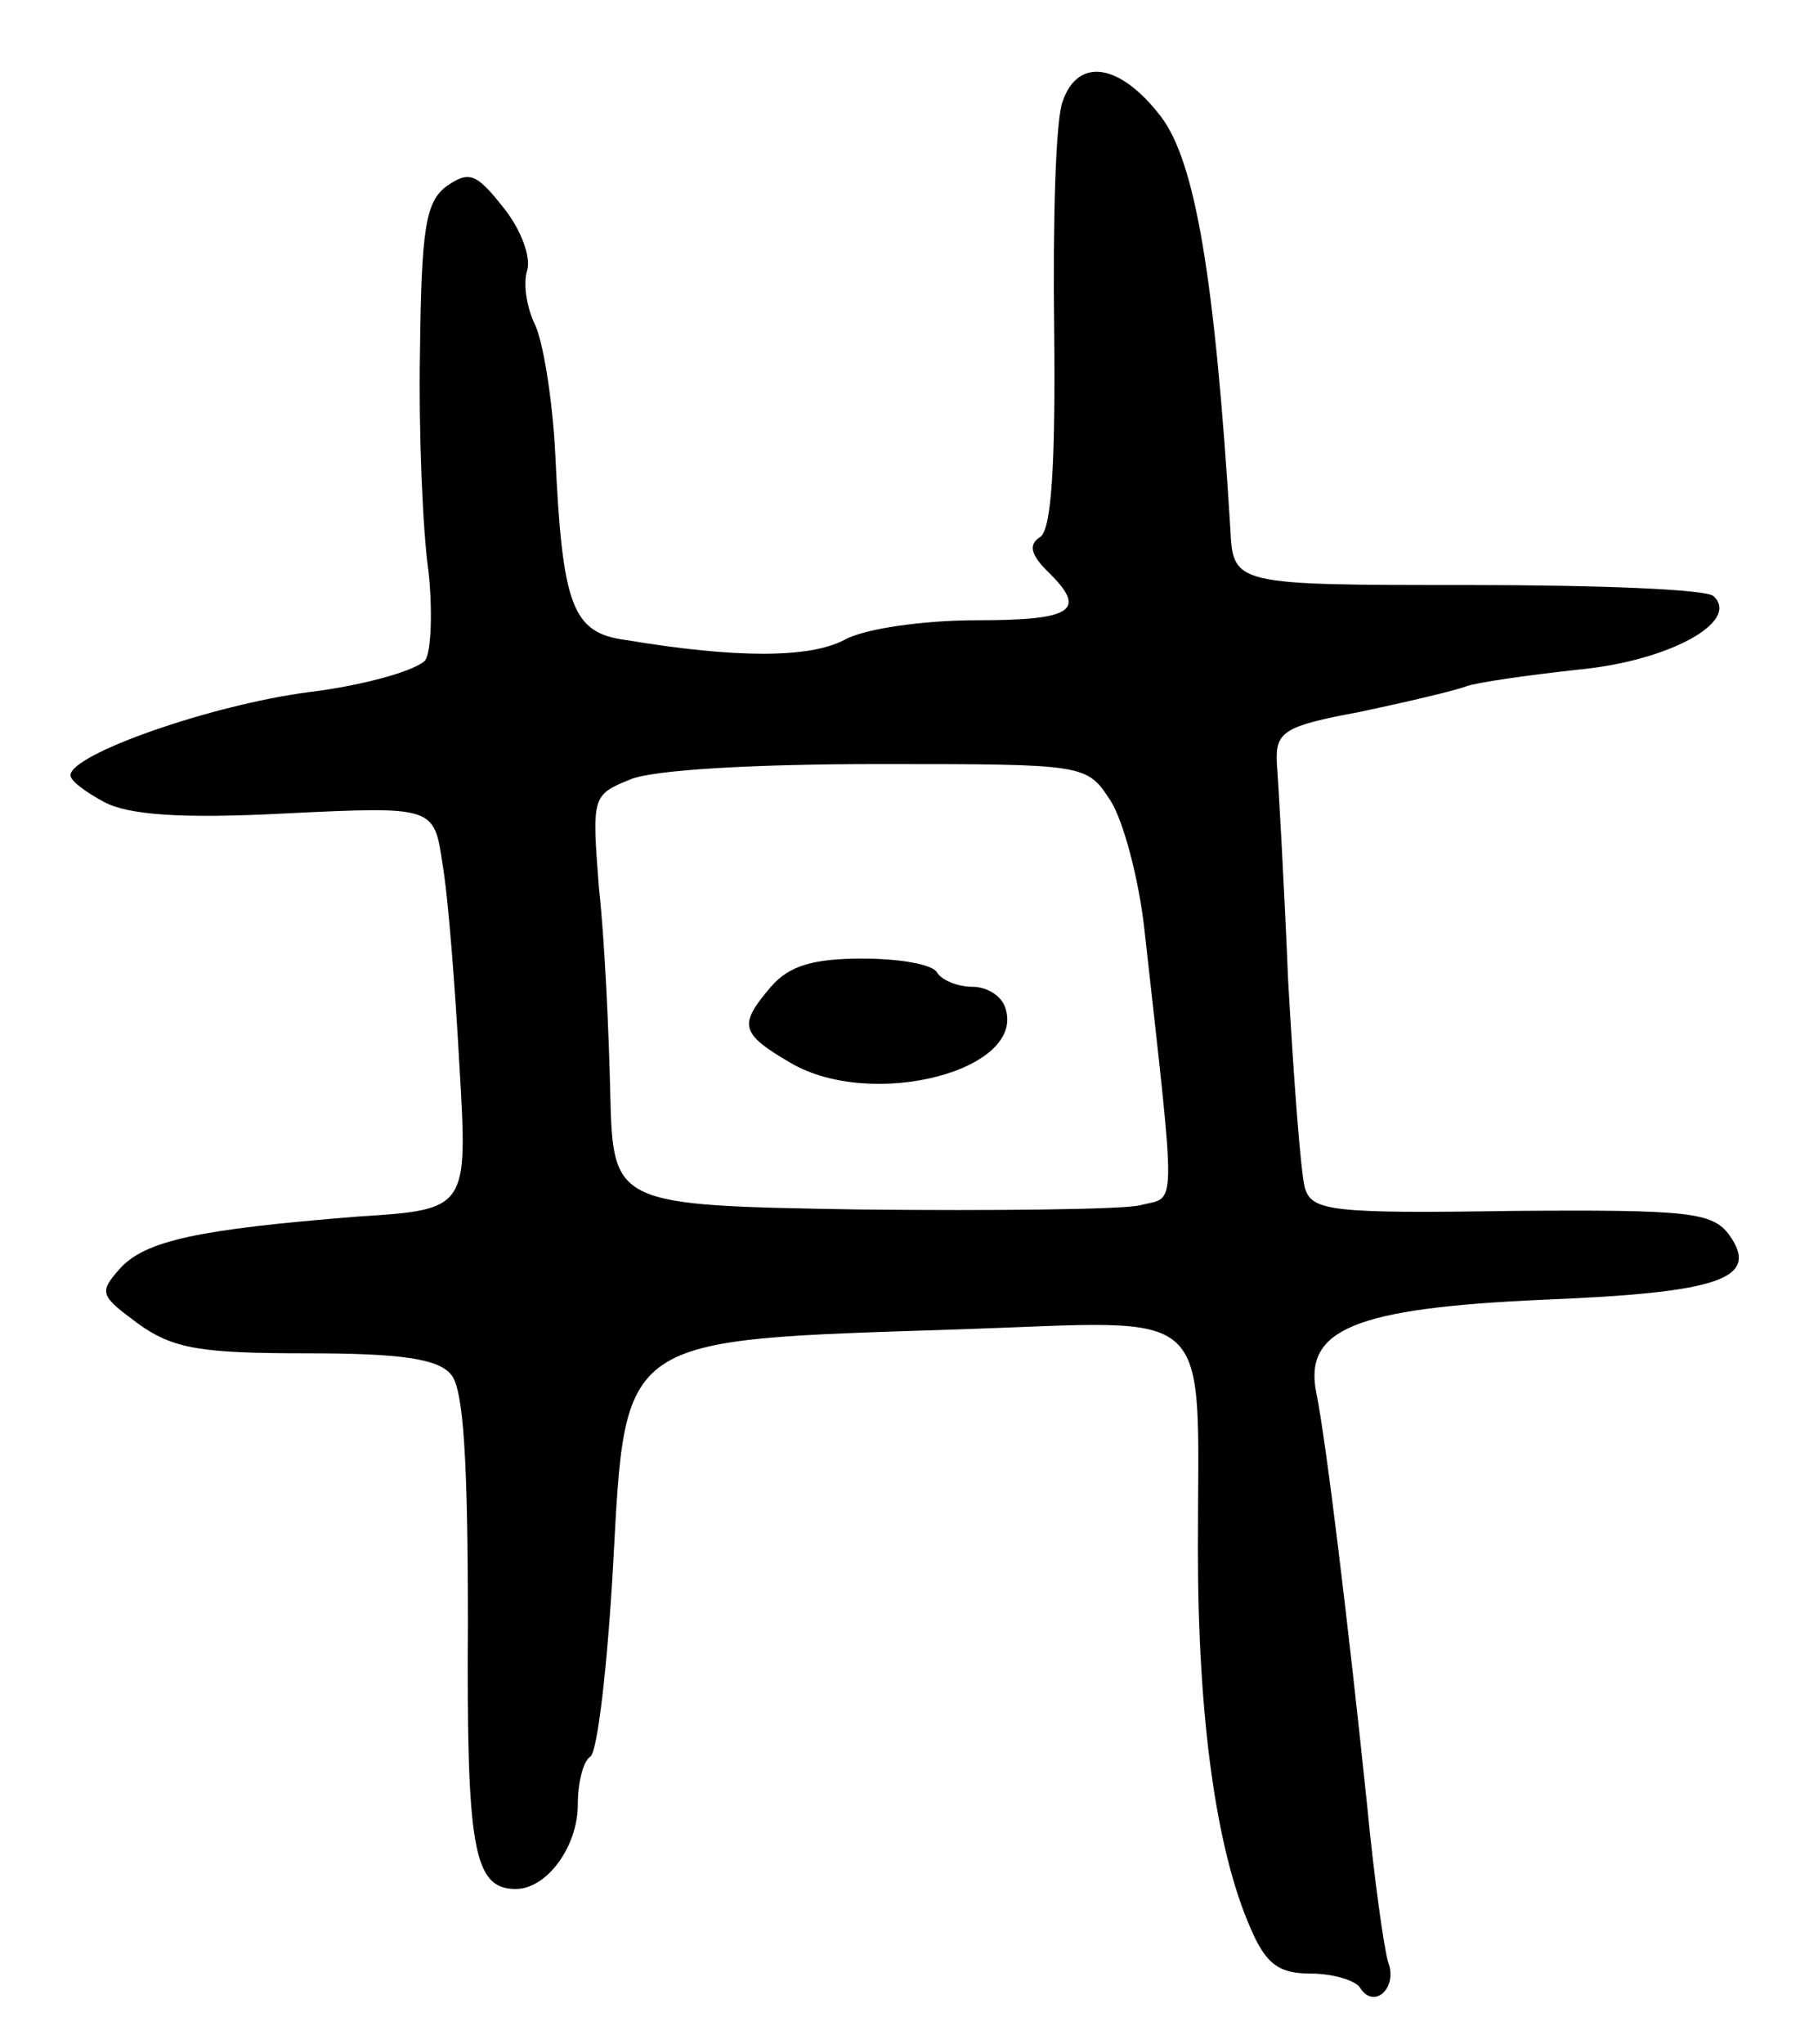 <svg version="1.0" xmlns="http://www.w3.org/2000/svg"
 width="129pt" height="145pt" viewBox="0 0 129 145"
 preserveAspectRatio="xMidYMid meet">
<g transform="translate(0,145) scale(0.1,-0.1)"
fill="#000000" stroke="none">
<path d="M754 1378 c-5 -13 -7 -86 -6 -162 1 -97 -2 -142 -10 -147 -8 -5 -7
-12 5 -24 29 -28 19 -35 -50 -35 -38 0 -80 -6 -94 -14 -25 -13 -77 -13 -155 0
-38 5 -45 24 -50 132 -2 40 -9 82 -15 93 -5 11 -8 27 -5 37 3 9 -4 29 -17 45
-19 24 -24 26 -40 15 -15 -11 -18 -30 -19 -118 -1 -58 2 -127 6 -155 3 -27 2
-56 -2 -63 -5 -7 -42 -18 -83 -23 -69 -9 -169 -44 -169 -59 0 -4 11 -12 24
-19 17 -9 54 -12 129 -8 105 5 105 5 111 -36 4 -23 9 -88 12 -143 6 -102 6
-102 -72 -107 -113 -9 -151 -17 -169 -37 -15 -17 -14 -19 13 -39 25 -18 45
-21 120 -21 67 0 93 -4 102 -15 9 -10 12 -62 12 -177 -1 -160 4 -188 34 -188
22 0 44 30 44 60 0 16 4 31 9 34 5 4 12 64 16 135 9 165 3 160 246 168 184 6
169 21 169 -156 0 -120 13 -213 37 -268 11 -26 20 -33 43 -33 16 0 32 -5 35
-10 10 -16 27 0 20 18 -3 10 -10 60 -15 112 -13 125 -29 258 -36 292 -9 45 27
60 161 66 126 5 154 15 132 46 -12 16 -28 18 -154 17 -128 -2 -142 0 -147 16
-3 10 -8 77 -12 148 -3 72 -7 141 -8 154 -1 22 5 26 59 36 33 7 67 15 75 18 8
3 44 8 80 12 64 6 115 34 96 52 -4 5 -83 8 -174 8 -167 0 -167 0 -169 40 -11
179 -25 260 -49 292 -29 38 -59 43 -70 11z m34 -496 c9 -14 20 -55 24 -91 23
-207 23 -189 -3 -196 -13 -3 -103 -4 -199 -3 -175 3 -175 3 -177 83 -1 44 -4
109 -8 145 -5 65 -5 66 22 77 16 7 90 11 176 11 148 0 148 0 165 -26z"/>
<path d="M547 750 c-23 -27 -22 -33 14 -54 58 -34 169 -5 152 40 -3 8 -13 14
-23 14 -11 0 -22 5 -25 10 -3 6 -27 10 -53 10 -35 0 -52 -5 -65 -20z"/>
</g>
</svg>
